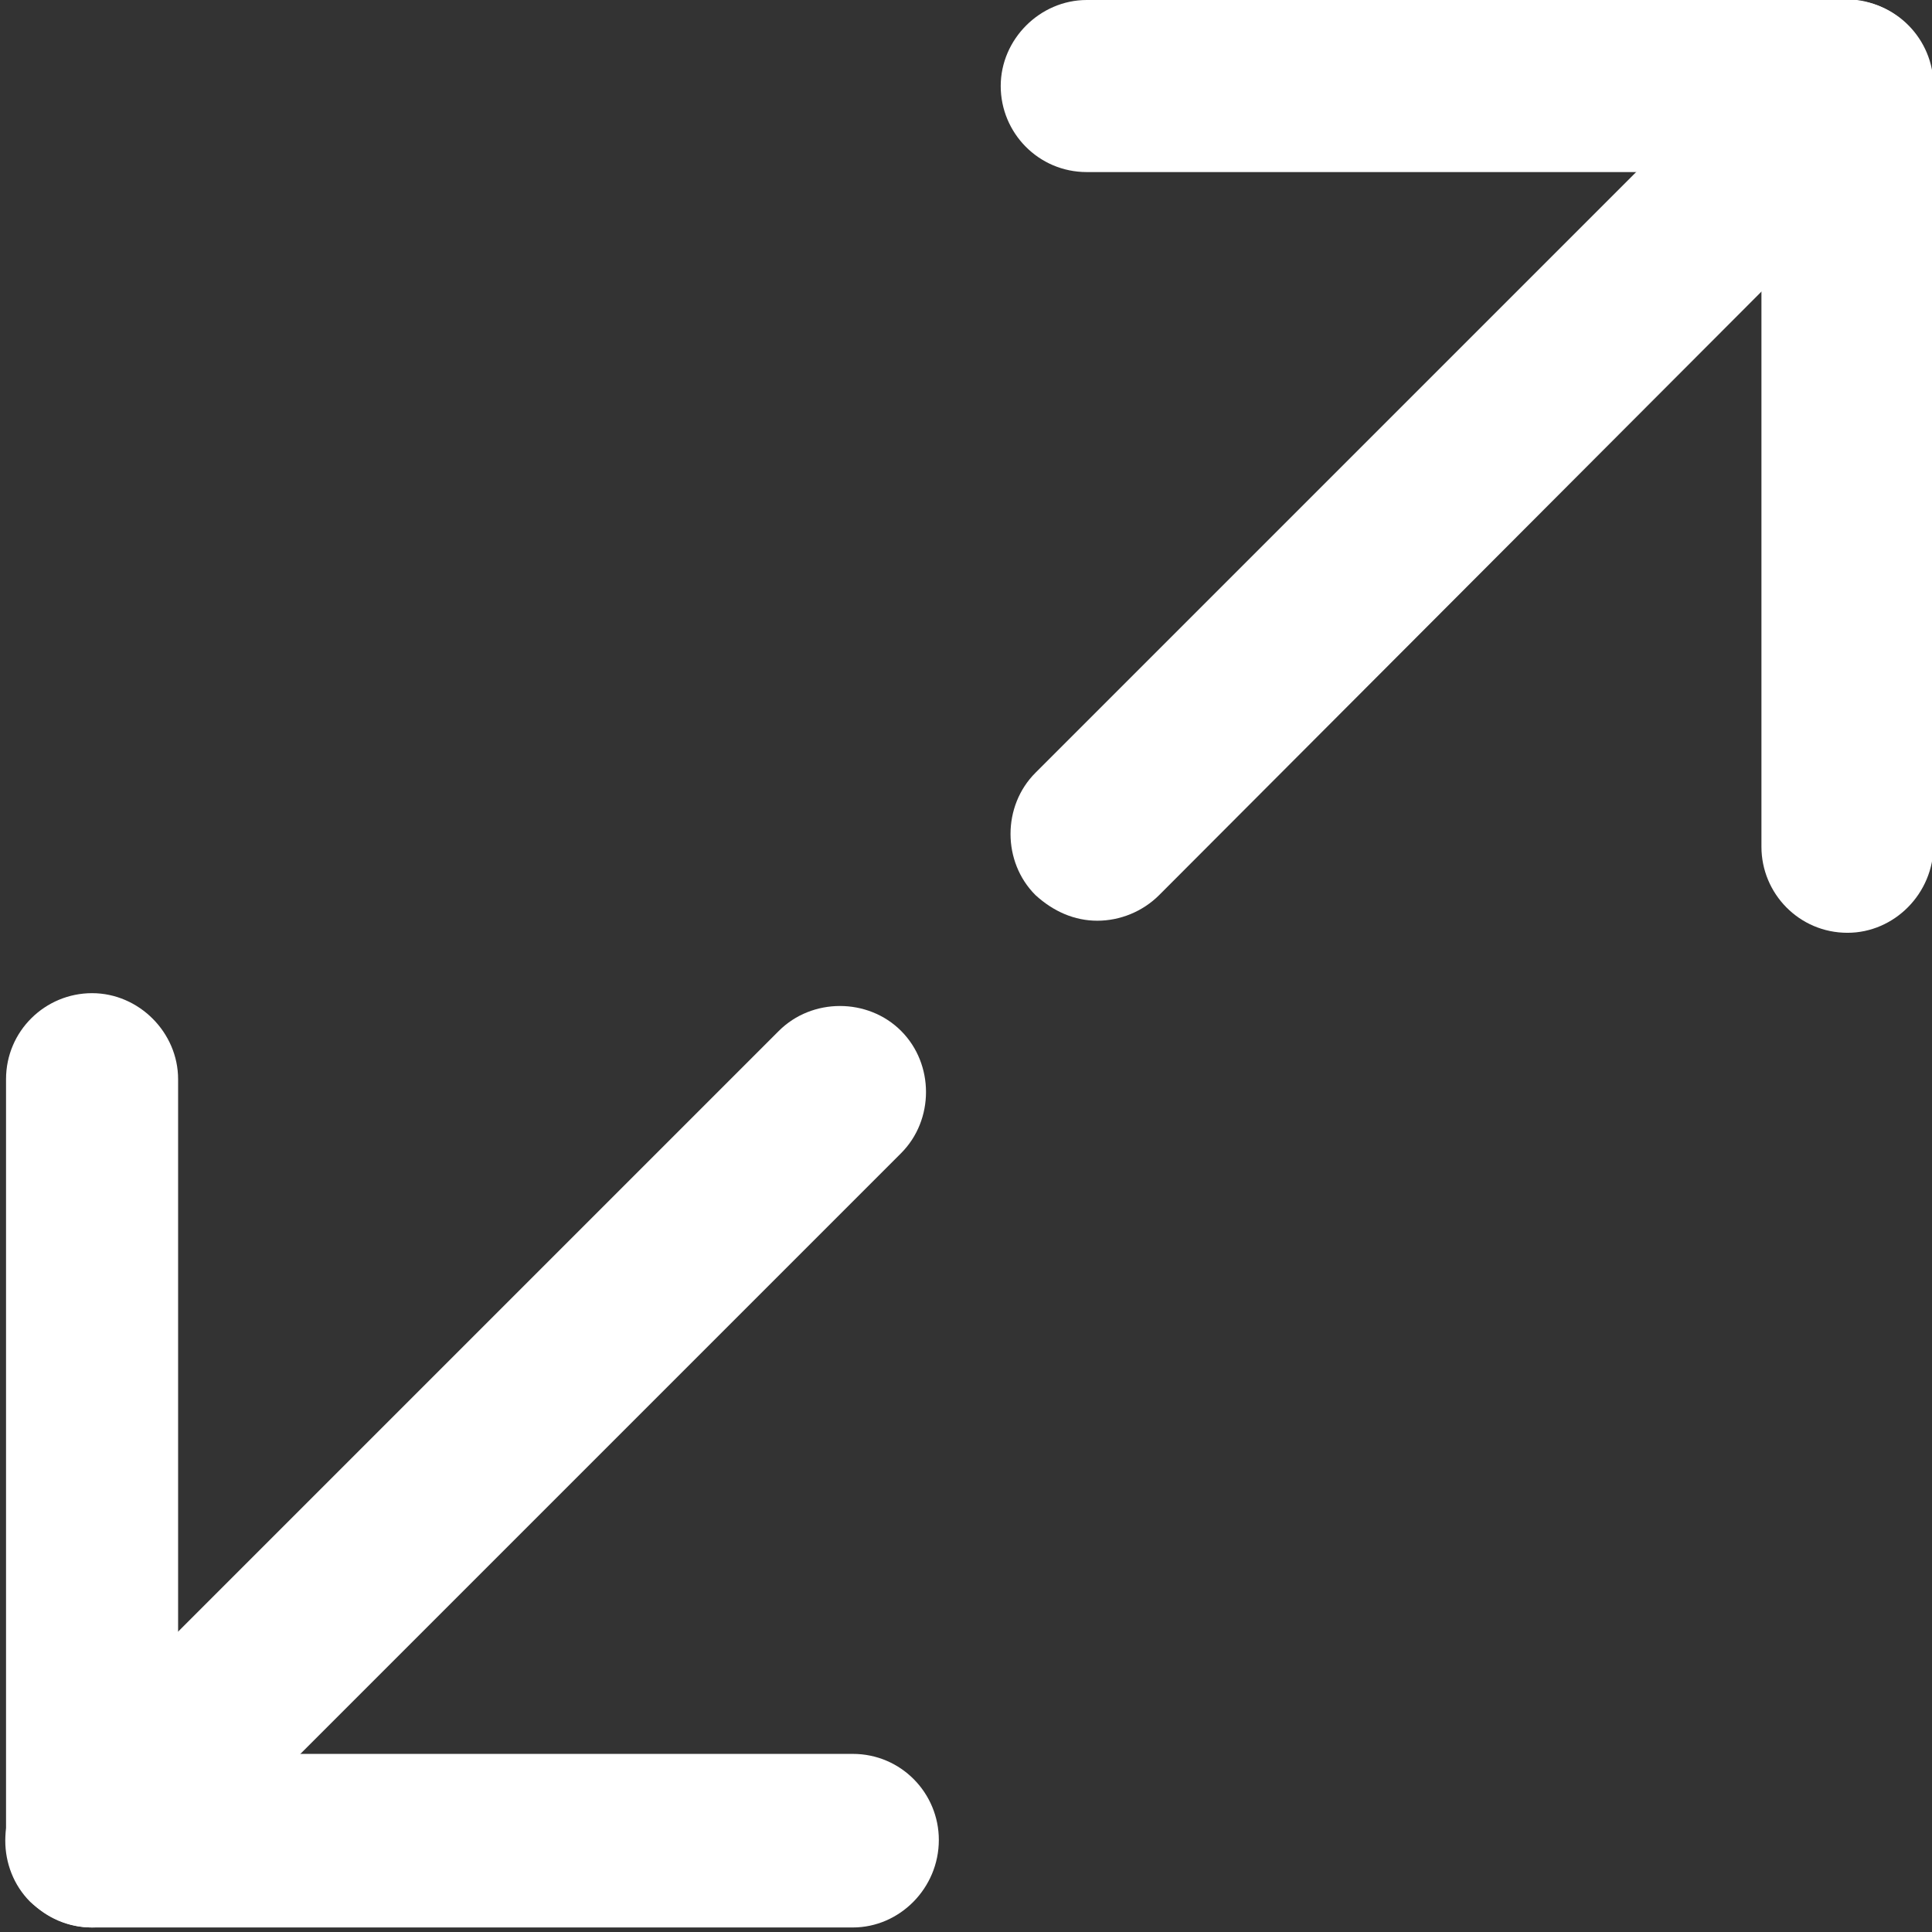 <?xml version="1.0" standalone="no"?><!DOCTYPE svg PUBLIC "-//W3C//DTD SVG 1.1//EN" "http://www.w3.org/Graphics/SVG/1.1/DTD/svg11.dtd"><svg t="1537456424470" class="icon" style="" viewBox="0 0 1024 1024" version="1.1" xmlns="http://www.w3.org/2000/svg" p-id="1876" xmlns:xlink="http://www.w3.org/1999/xlink" width="30" height="30"><rect x="0" y="0" width="1024" height="1024" fill="#333333" stroke="none"/><defs><style type="text/css"></style></defs><path d="M452 1021.6H48.8c-25.6 0-45.6-20.8-45.6-45.6V572c0-25.6 20.8-45.6 45.6-45.6s45.6 20.8 45.6 45.6v357.6h357.6c25.6 0 45.6 20.8 45.6 45.6 0 25.6-20.8 46.4-45.6 46.4z" p-id="1877" fill="#FFFFFf"></path><path d="M48.8 1021.6c-12 0-23.2-4.8-32.8-13.6-17.6-17.6-17.6-47.2 0-64.8l396.8-396.8c17.6-17.6 47.2-17.6 64.8 0 17.6 17.6 17.6 47.2 0 64.8L80.8 1008c-8.8 8.8-20.8 13.6-32 13.6z" p-id="1878" fill="#FFFFFf"></path><path d="M979.2 494.4c-25.6 0-45.6-20.8-45.6-45.6V91.2H576c-25.6 0-45.6-20.8-45.6-45.6S551.2 0 576 0h403.2c25.6 0 45.6 20.8 45.6 45.6V448c0 25.6-20.8 46.4-45.6 46.4z" p-id="1879" fill="#FFFFFf"></path><path d="M581.6 488c-12 0-23.2-4.8-32.8-13.6-17.6-17.6-17.6-47.2 0-64.8l396.8-396.8c17.6-17.6 47.2-17.6 64.8 0 17.6 17.6 17.6 47.2 0 64.8L614.4 474.4c-8.8 8.8-20.8 13.6-32.8 13.6z" p-id="1880" fill="#FFFFFf"></path></svg>